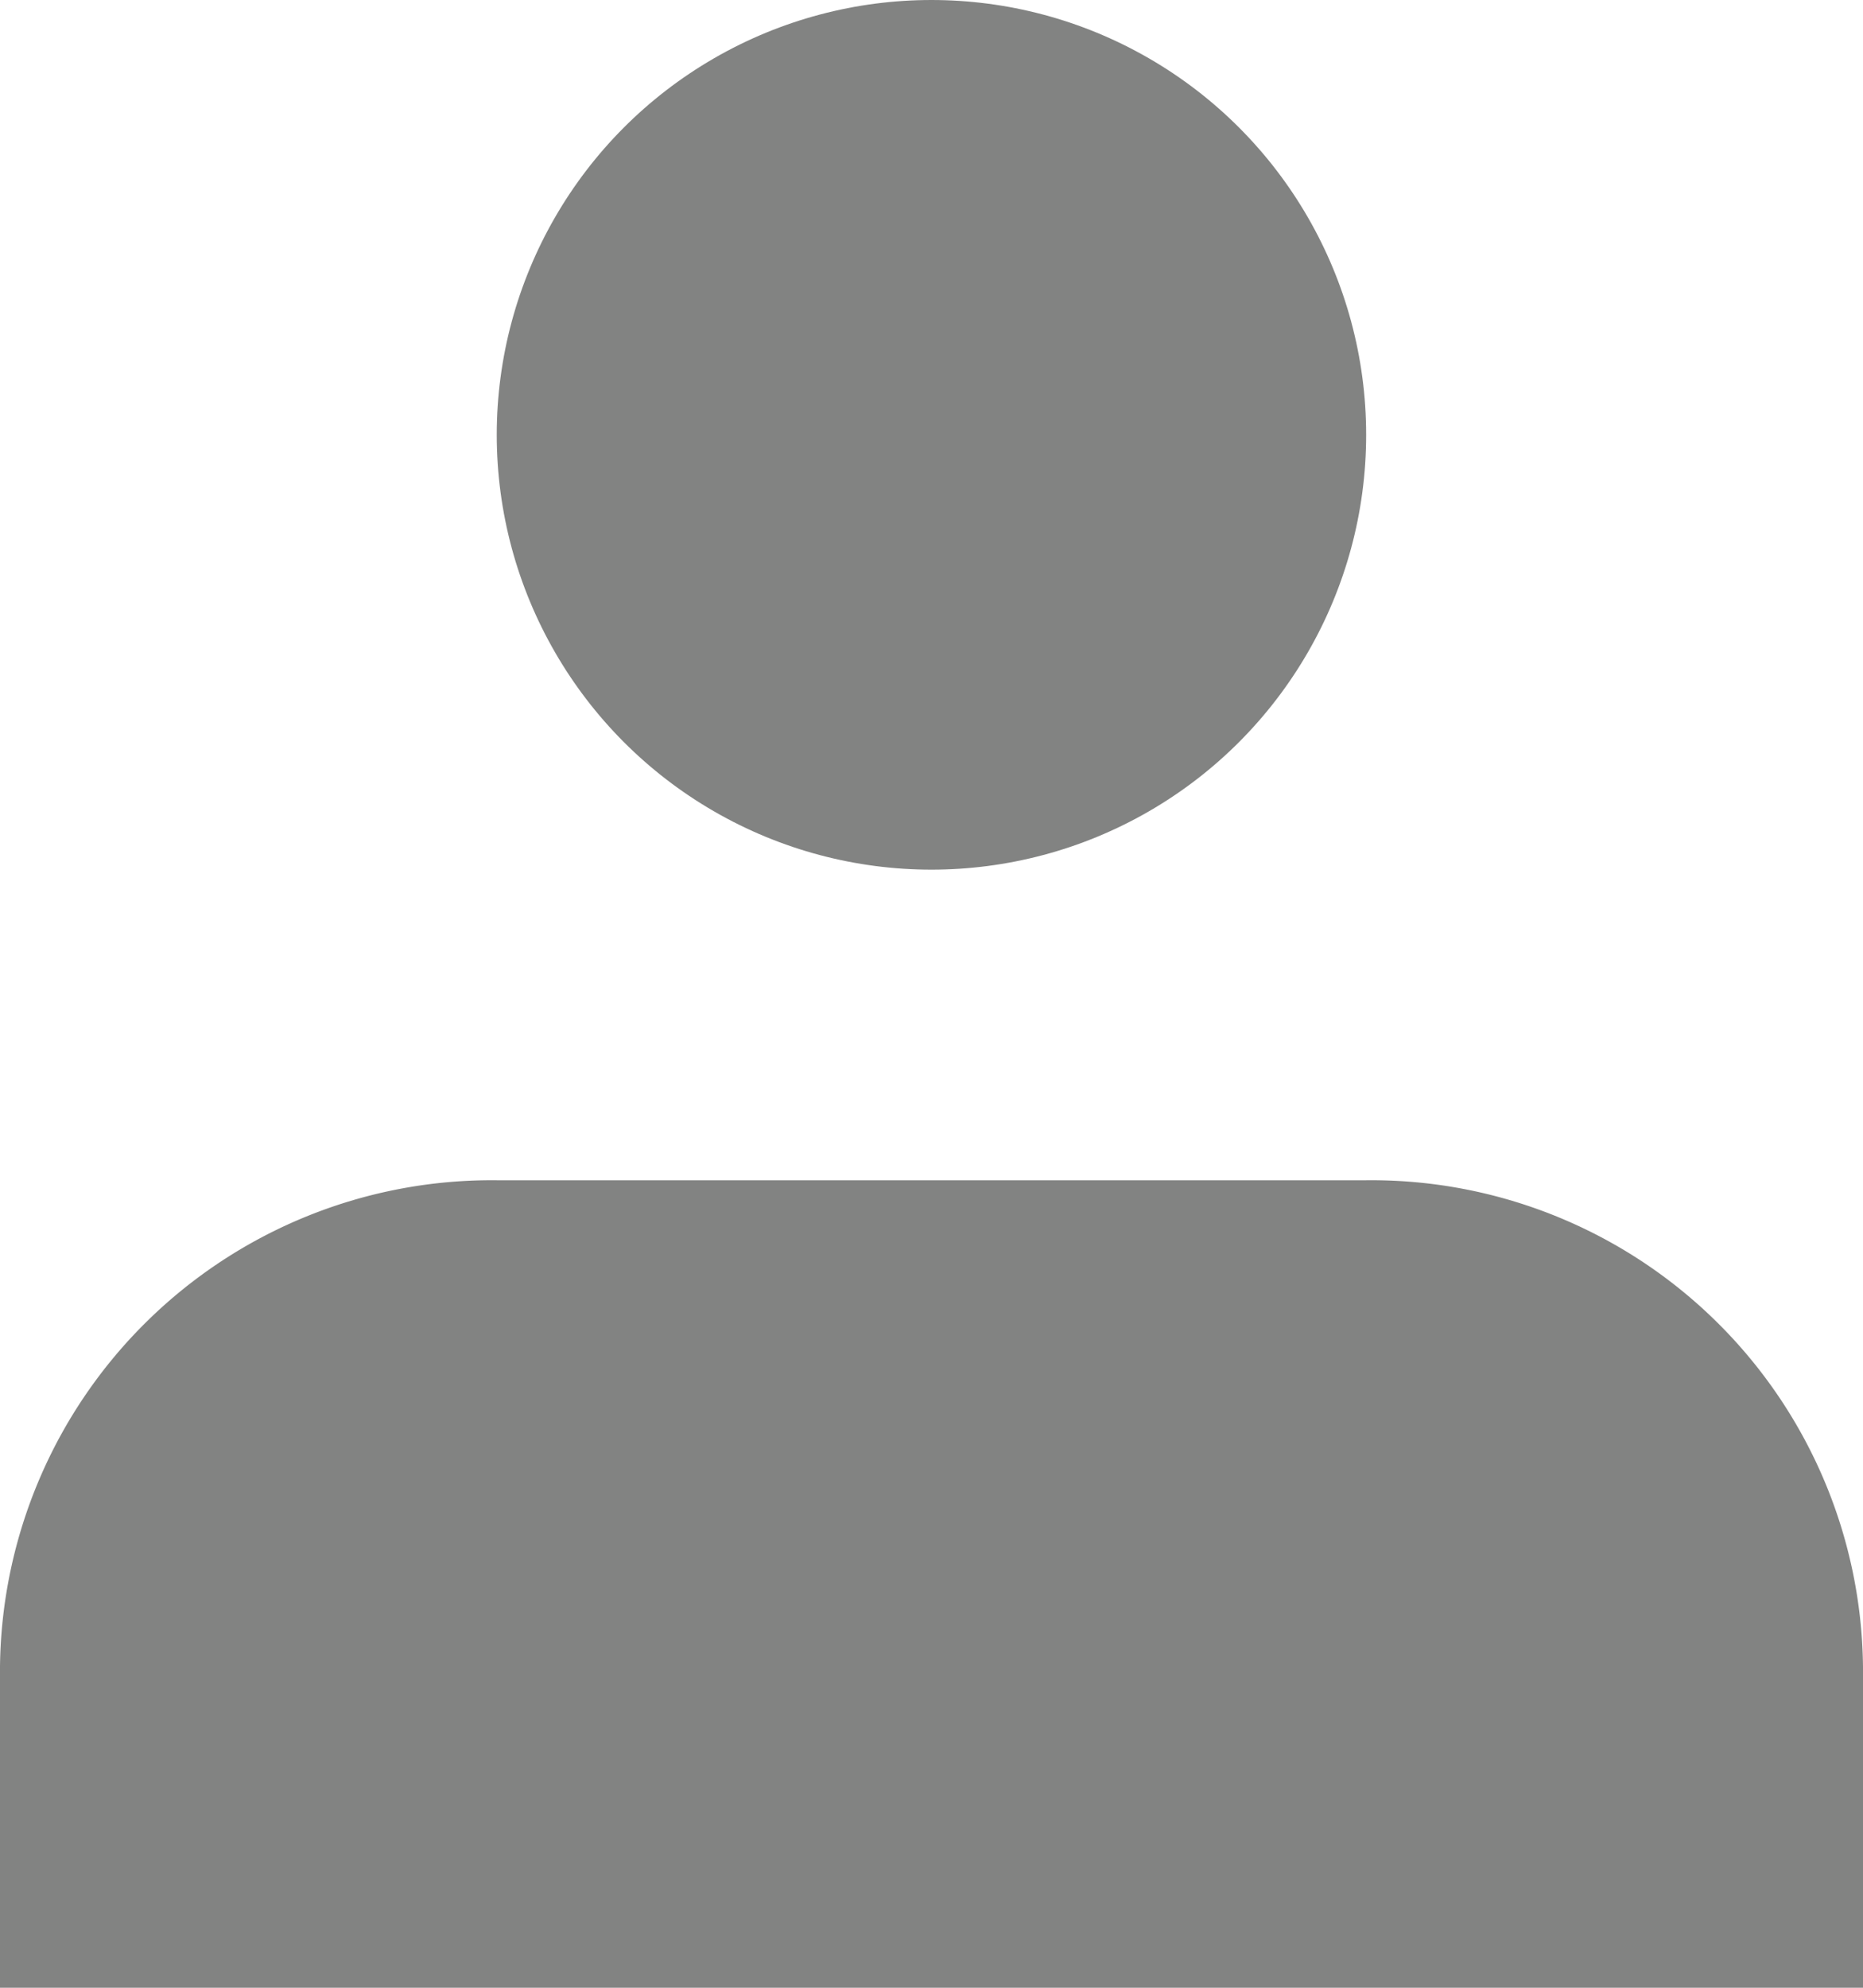 <svg xmlns="http://www.w3.org/2000/svg" width="18.137" height="19.346" viewBox="0 0 18.137 19.346">
  <g id="그룹_703" data-name="그룹 703" transform="translate(0)">
    <circle id="타원_606" data-name="타원 606" cx="4.232" cy="4.232" r="4.232" transform="translate(4.836)" fill="#828382"/>
    <path id="패스_879" data-name="패스 879" d="M-3880.914-8.844v-3.124a4.786,4.786,0,0,0-4.836-4.735h-8.464a4.787,4.787,0,0,0-4.837,4.735v3.124Z" transform="translate(3899.051 28.19)" fill="#828382"/>
  </g>
</svg>
